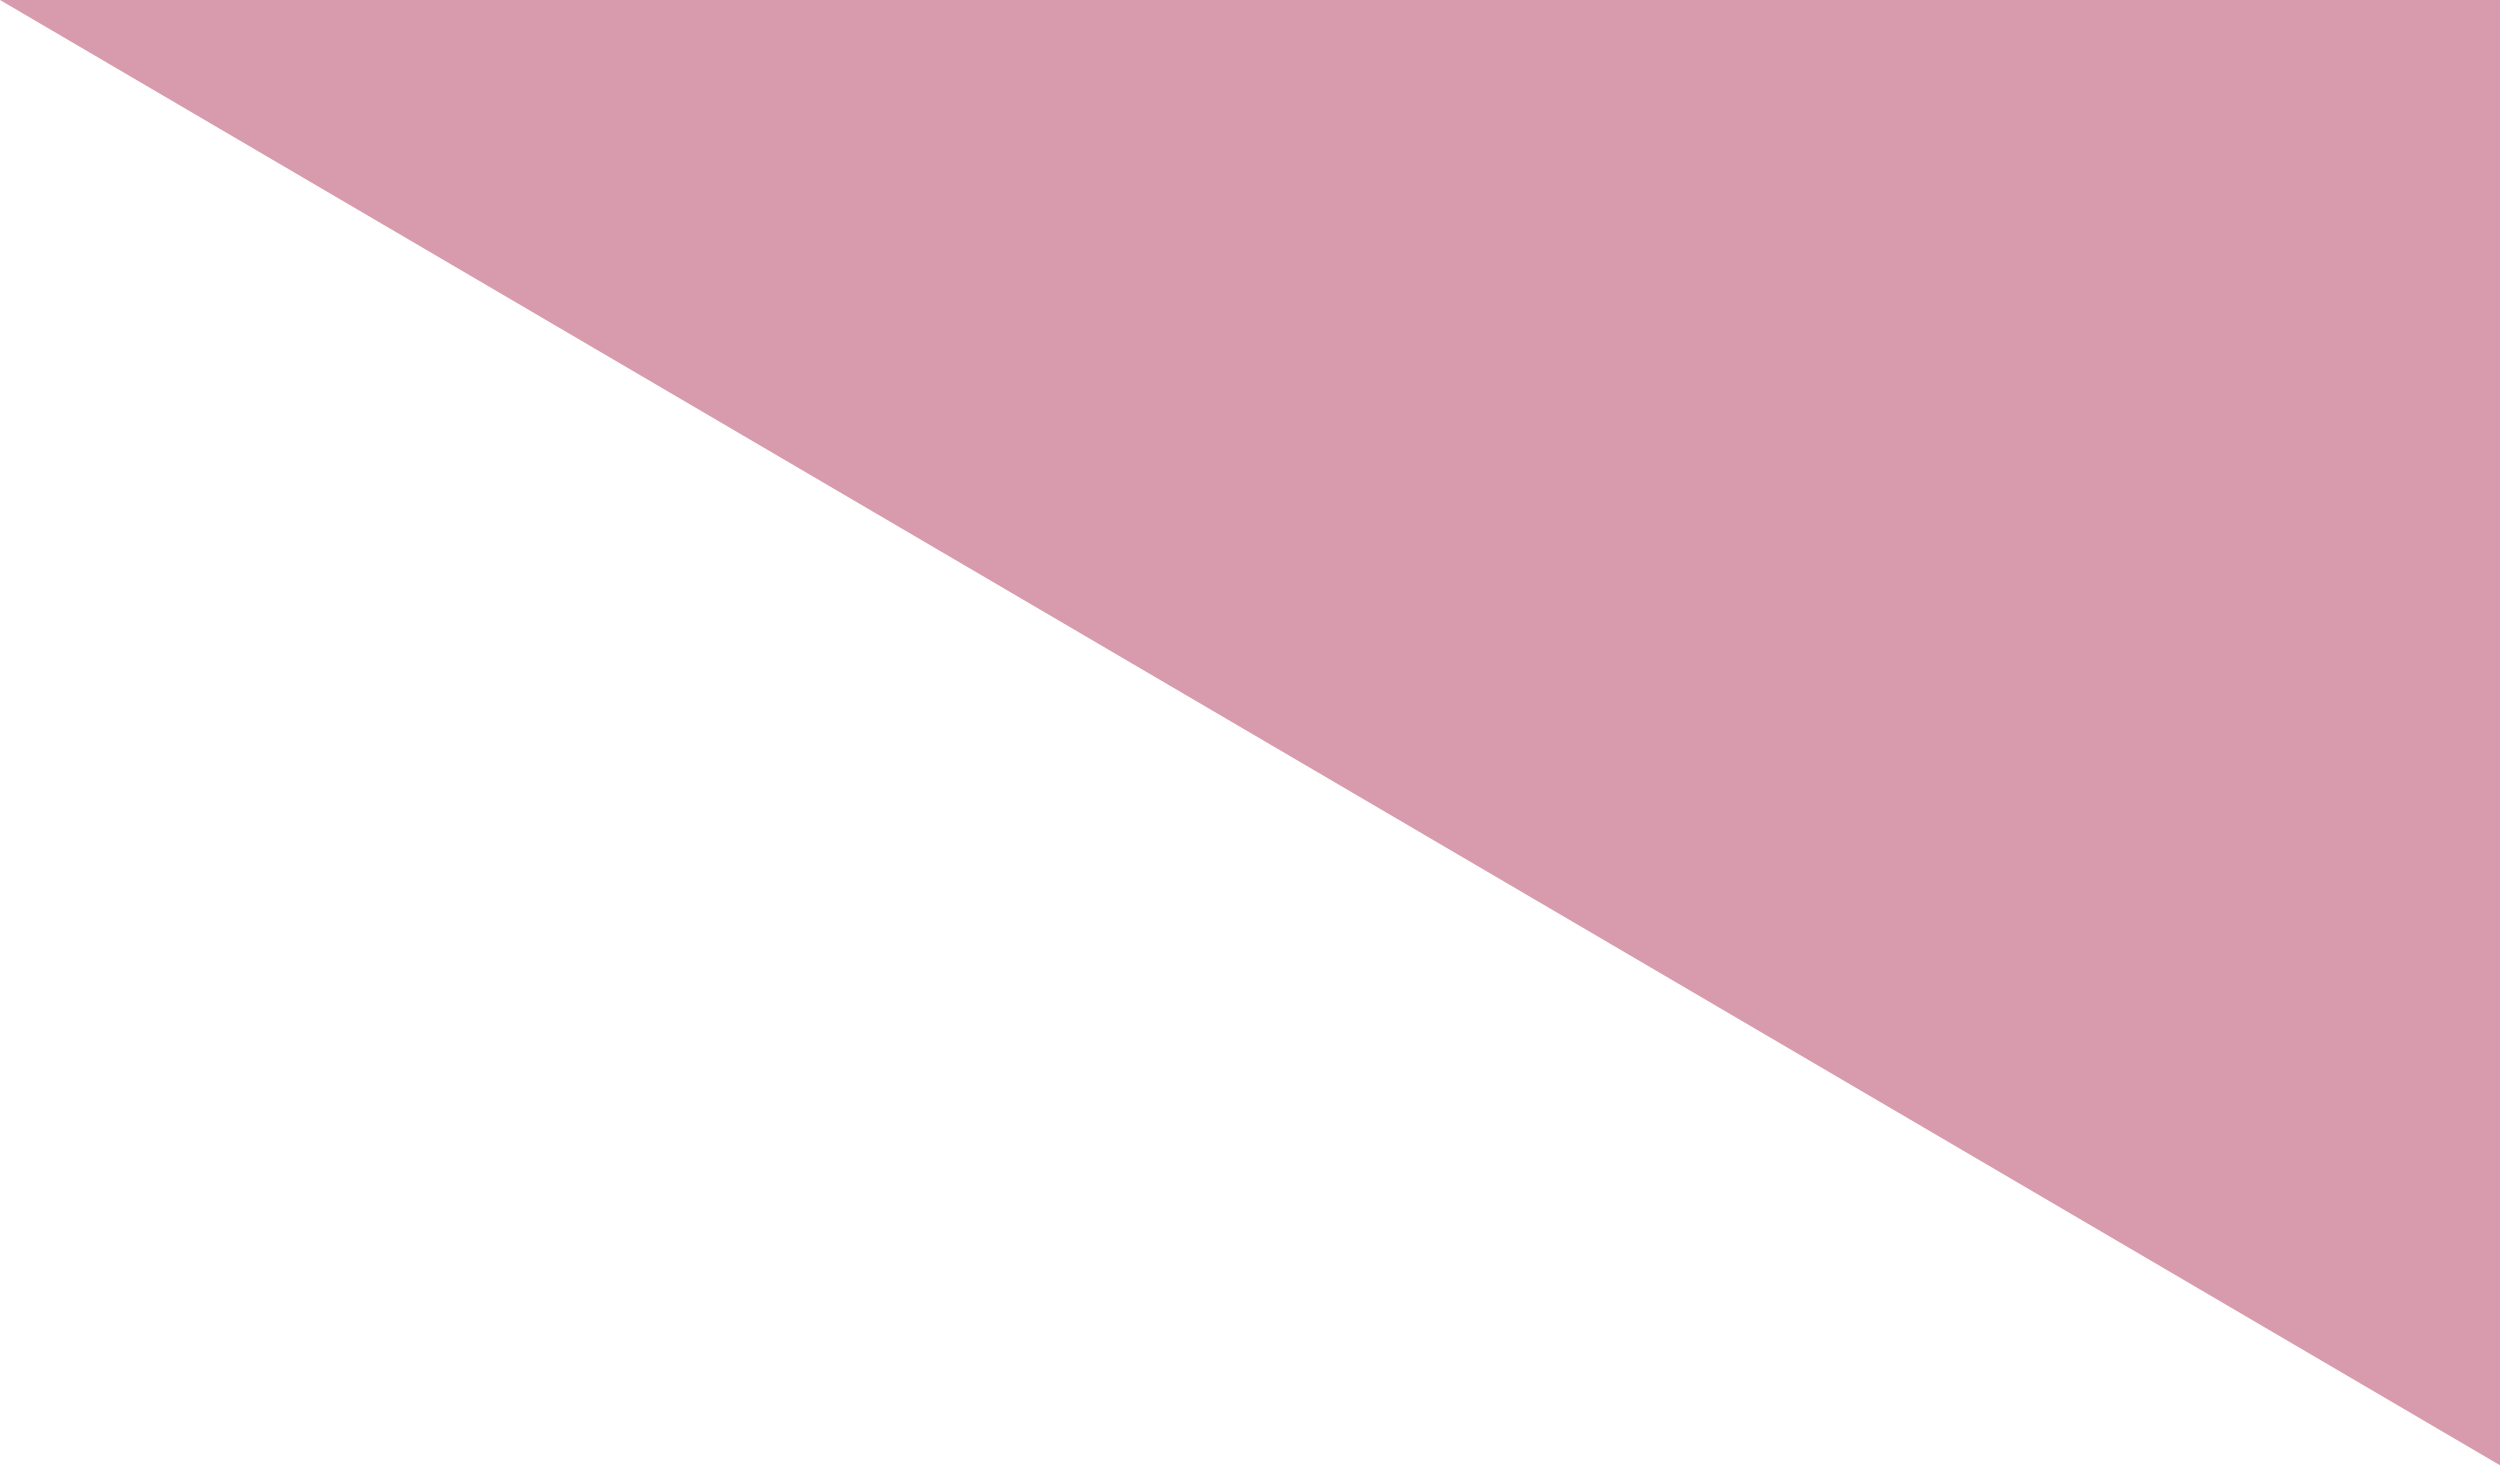 <svg xmlns="http://www.w3.org/2000/svg" width="1440" height="844" viewBox="0 0 1440 844">
    <path fill="#9E0632" fill-rule="evenodd" d="M0 5348L1440 5348 0 6192z" opacity=".4" transform="matrix(-1 0 0 1 1440 -5348)"/>
</svg>
